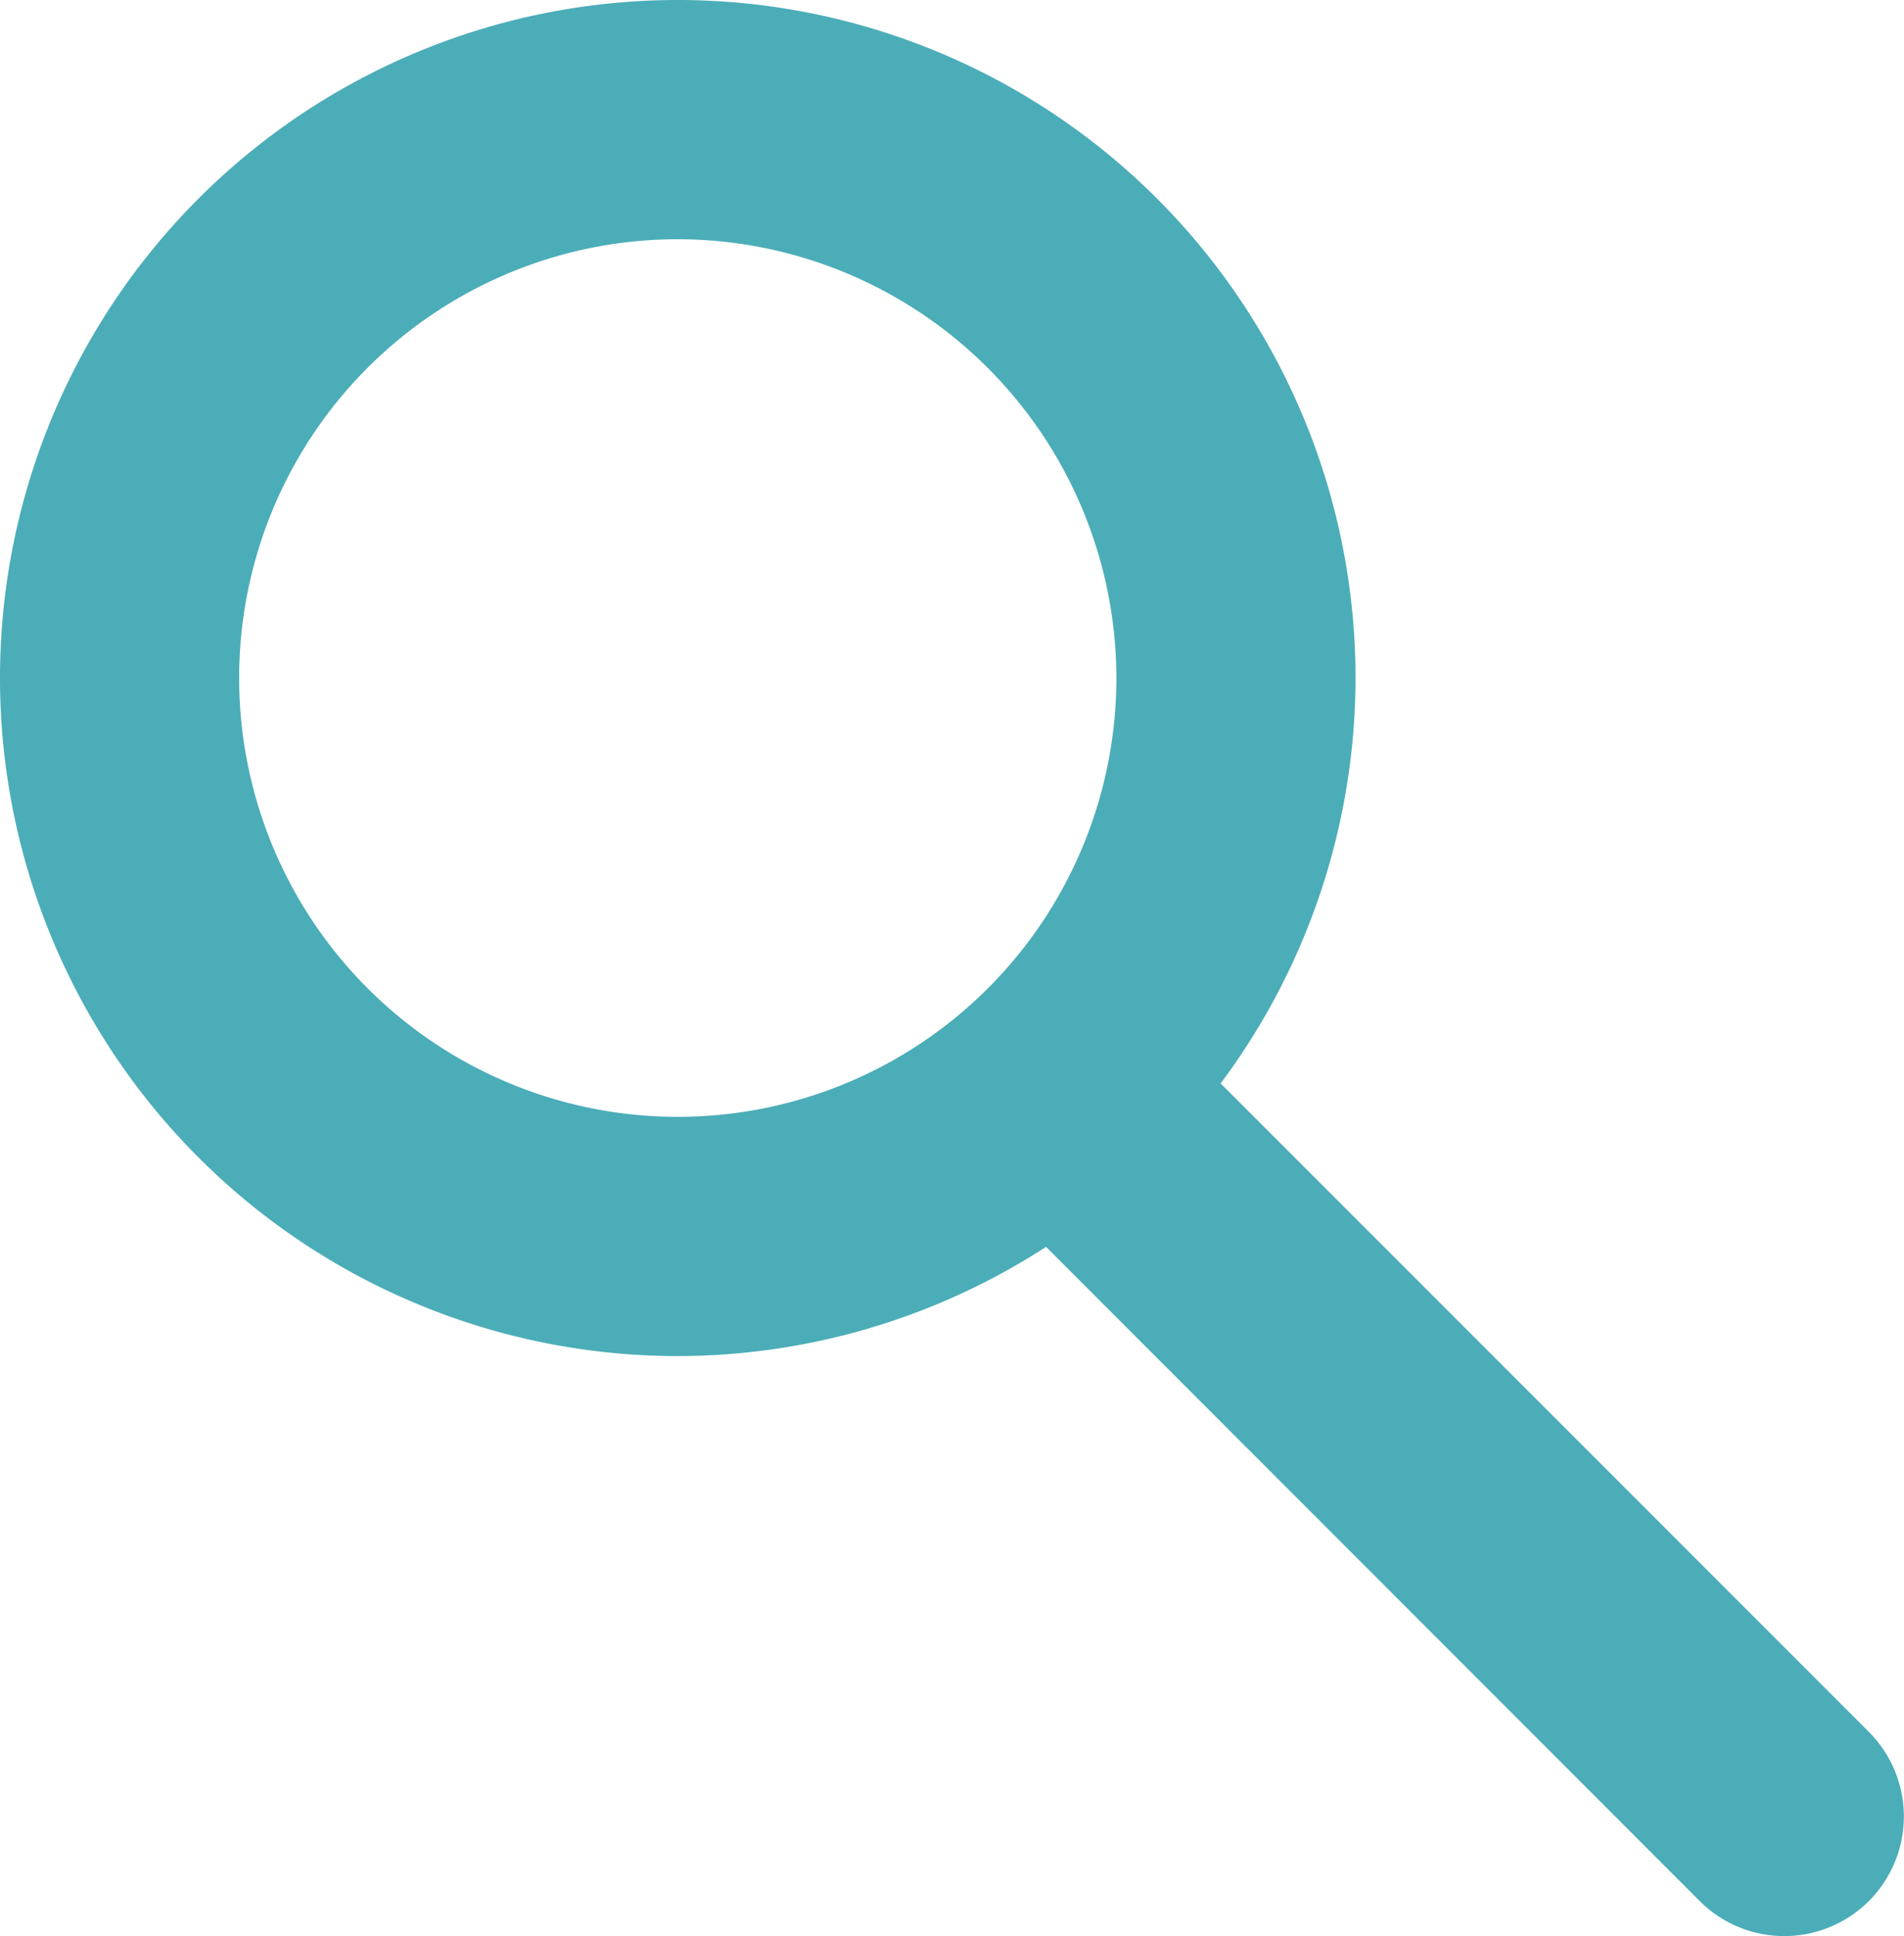 <svg xmlns="http://www.w3.org/2000/svg"  width="70.54" height="71.7" viewBox="0 0 70.54 71.7">
    <g fill="#4badb8">
    <path d="M25.11 50.22a25.11 25.11 0 1 1 25.11-25.11 25.14 25.14 0 0 1-25.11 25.11Zm0-41.36a16.25 16.25 0 1 0 16.25 16.25A16.27 16.27 0 0 0 25.11 8.86Z" class="prefix__cls-1"/>
    <path d="M66.11 71.7a4.42 4.42 0 0 1-3.13-1.29L38.56 45.98a4.43 4.43 0 1 1 6.26-6.26l24.42 24.42a4.43 4.43 0 0 1-3.13 7.56Z" class="prefix__cls-1"/>
    </g>
</svg>
